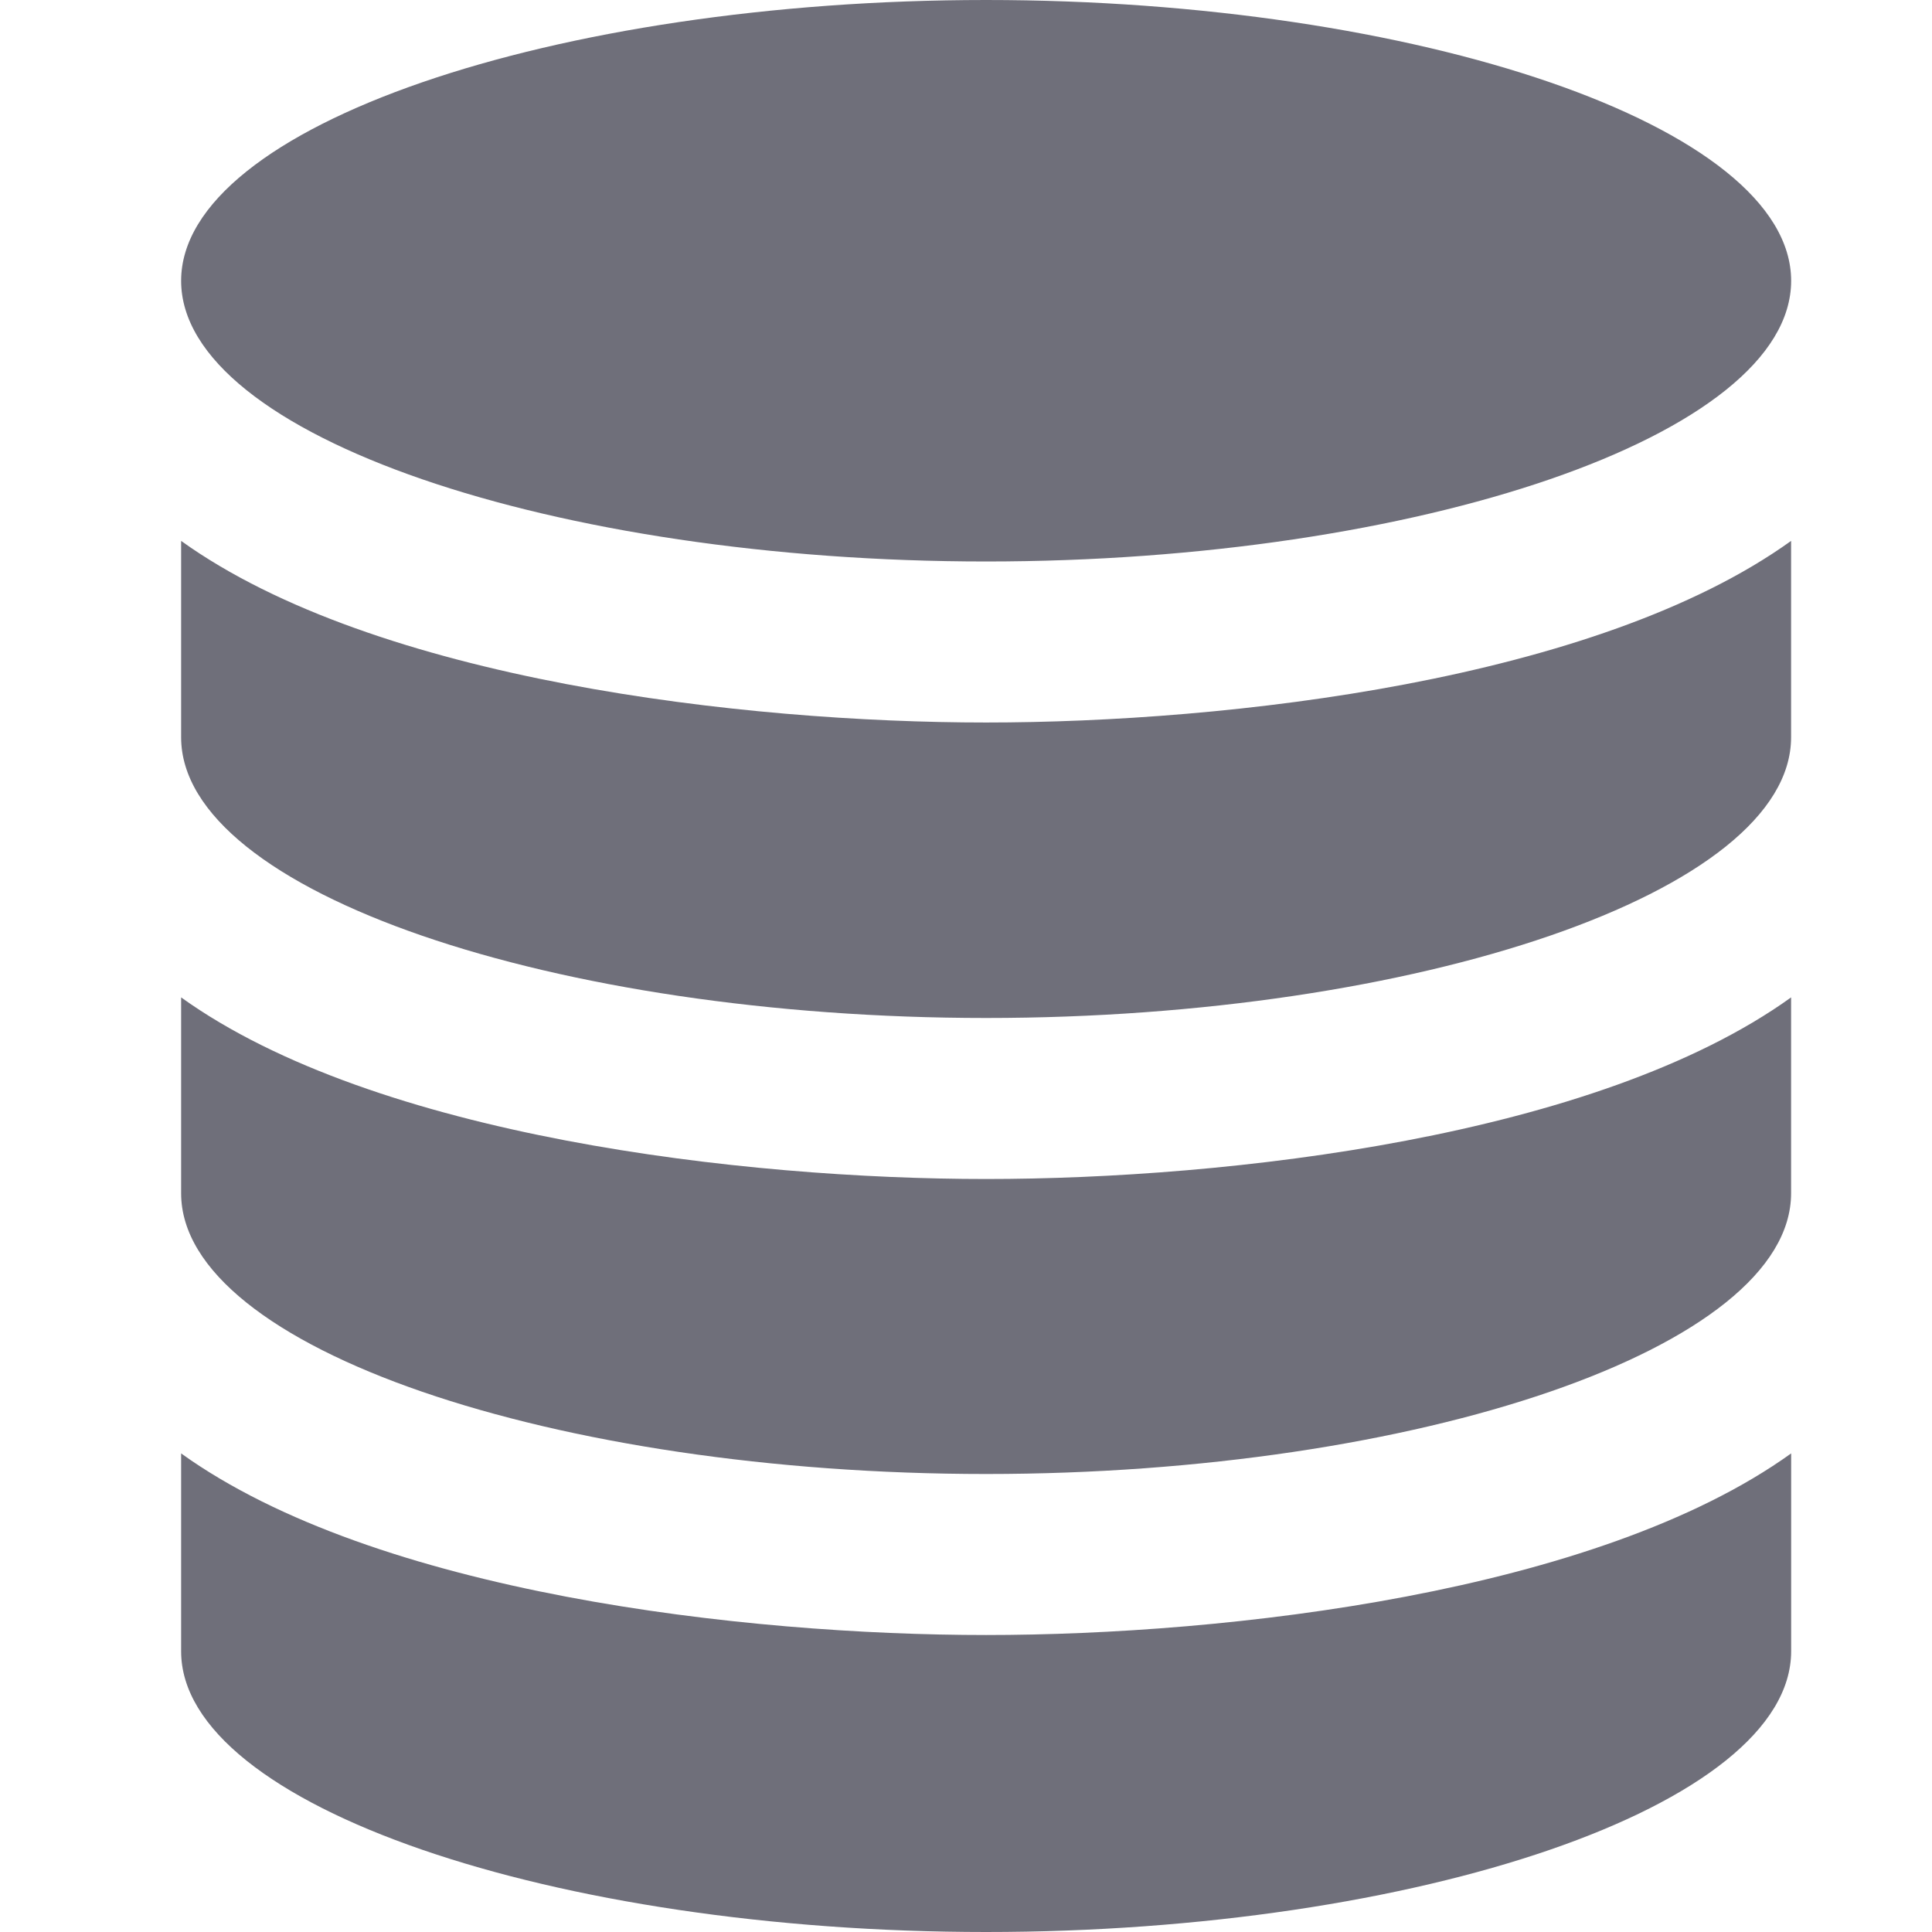 <svg xmlns="http://www.w3.org/2000/svg" xmlns:xlink="http://www.w3.org/1999/xlink" width="32" height="32" viewBox="0 0 32 32">
  <defs>
    <clipPath id="clip-ico_datasource">
      <rect width="32" height="32"/>
    </clipPath>
  </defs>
  <g id="ico_datasource" clip-path="url(#clip-ico_datasource)">
    <path id="iconmonstr-database-1" d="M28.667,24.073v3.277C28.667,29.917,22.46,32,15.333,32S2,29.917,2,27.351V24.073c3.224,2.317,9.34,3.008,13.333,3.008S25.451,26.384,28.667,24.073ZM15.333,19.528c-4.008,0-10.117-.7-13.333-3.008v3.245c0,2.568,6.208,4.649,13.333,4.649s13.333-2.083,13.333-4.649V16.52C25.443,18.837,19.327,19.528,15.333,19.528ZM15.333,0C8.208,0,2,2.083,2,4.651S8.208,9.3,15.333,9.3,28.667,7.217,28.667,4.651,22.46,0,15.333,0Zm0,11.967c-4.008,0-10.117-.7-13.333-3.008v3.253c0,2.568,6.208,4.649,13.333,4.649s13.333-2.083,13.333-4.649V8.959C25.443,11.276,19.327,11.967,15.333,11.967Z" transform="translate(1)" fill="#6f6f7a"/>
  </g>
</svg>
